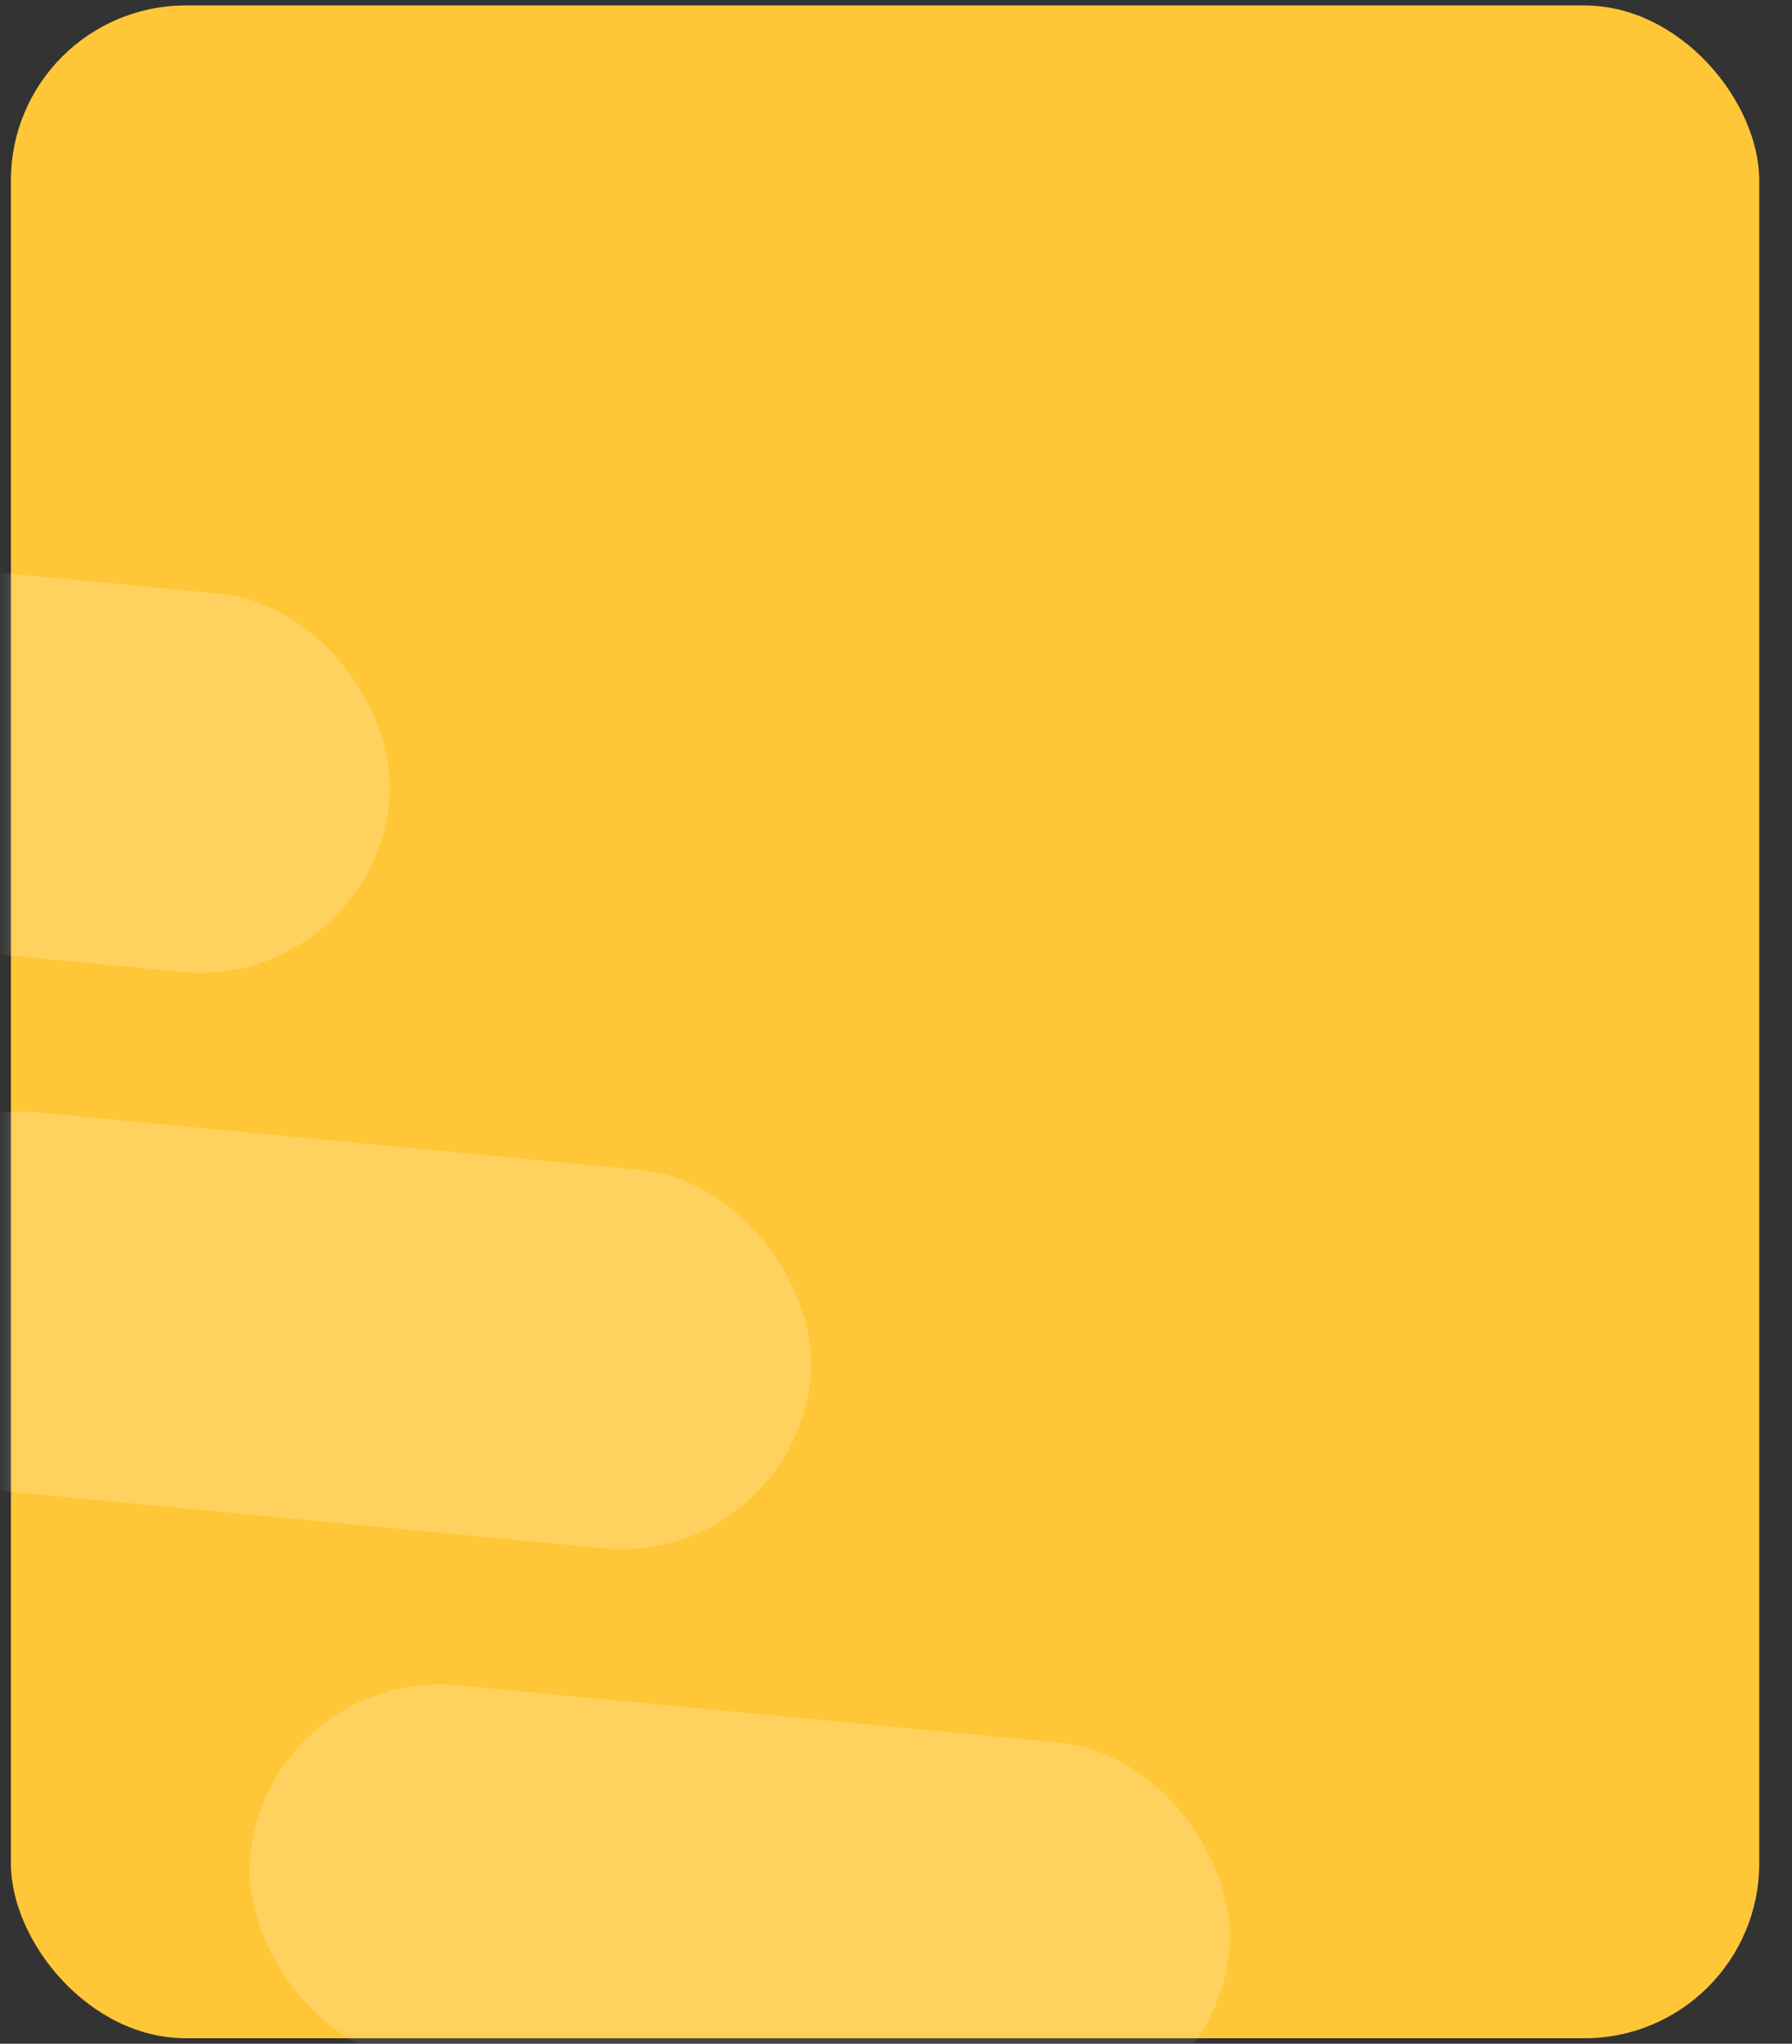 <svg width="164" height="187" viewBox="0 0 164 187" fill="none" xmlns="http://www.w3.org/2000/svg">
<rect x="0" y="0" width="164" height="187" fill="#333333" stroke="none"/>
<rect x="1" y="0.5" width="160" height="186" rx="16" fill="#FFC737"/>
<g opacity="0.2">
<mask id="mask0_1072:8338" style="mask-type:alpha" maskUnits="userSpaceOnUse" x="0" y="0" width="164" height="187">
<rect x="0.748" y="0.5" width="162.504" height="186" rx="16" fill="#FFC737"/>
</mask>
<g mask="url(#mask0_1072:8338)">
<rect x="24.552" y="152.562" width="90.01" height="34.781" rx="17.39" transform="rotate(5.444 24.552 152.562)" fill="white"/>
<rect x="-13.772" y="100.153" width="90.01" height="34.781" rx="17.39" transform="rotate(5.444 -13.772 100.153)" fill="white"/>
<rect x="-52.332" y="47.417" width="90.01" height="34.781" rx="17.39" transform="rotate(5.444 -52.332 47.417)" fill="white"/>
</g>
</g>
</svg>
